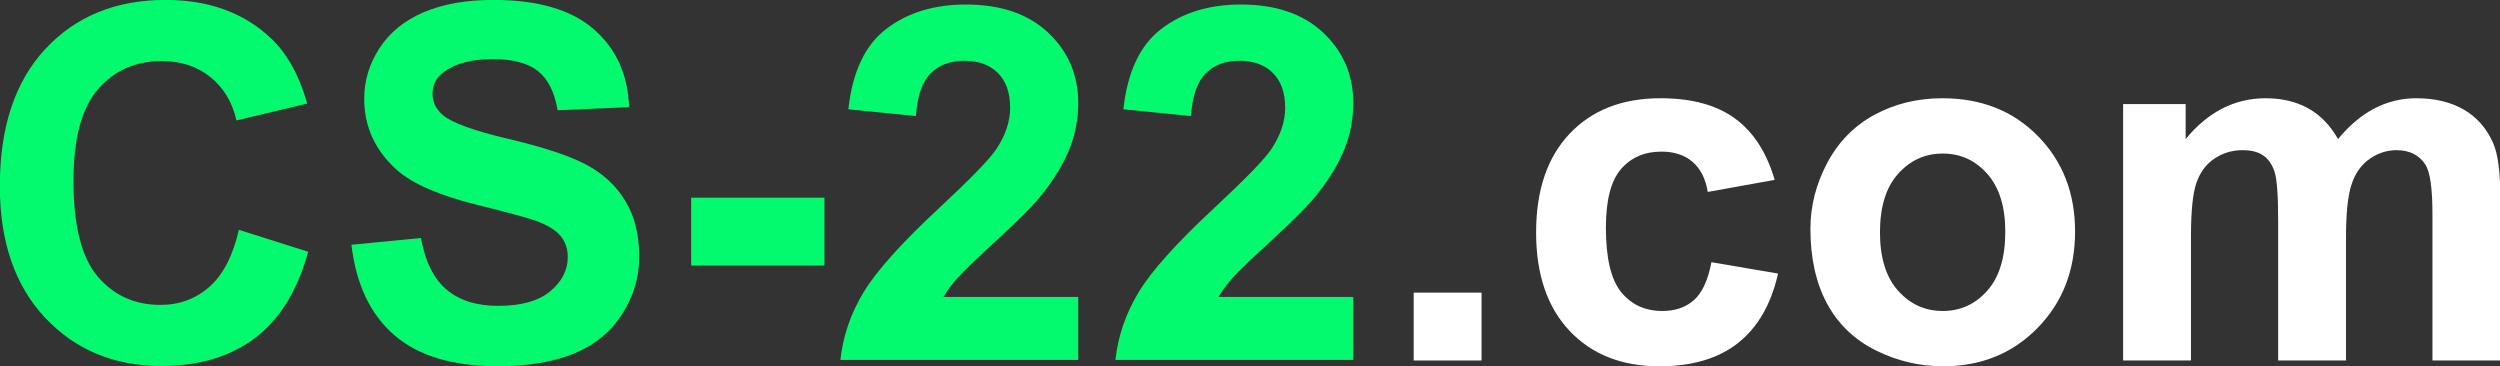 <svg version="1.1" viewBox="0.0 0.0 900.283 131.906" fill="none" stroke="none" stroke-linecap="square" stroke-miterlimit="10" xmlns:xlink="http://www.w3.org/1999/xlink" xmlns="http://www.w3.org/2000/svg"><rect x="0.0" y="0.0" width="900.283" height="131.906" fill="#333333" stroke="none"/><clipPath id="p.0"><path d="m0 0l900.283 0l0 131.906l-900.283 0l0 -131.906z" clip-rule="nonzero"/></clipPath><g clip-path="url(#p.0)"><path fill="#000000" fill-opacity="0.0" d="m0 0l900.283 0l0 131.906l-900.283 0z" fill-rule="evenodd"/><path fill="#03fa6e" d="m59.59 -0.029c-17.855 0 -32.261 5.874 -43.217 17.623c-10.957 11.729 -16.435 28.203 -16.435 49.42c0 20.058 5.449 35.874 16.348 47.449c10.899 11.556 24.812 17.333 41.739 17.333c13.681 0 24.966 -3.372 33.855 -10.116c8.908 -6.763 15.275 -17.101 19.101 -31.014l-24.957 -7.913c-2.145 9.333 -5.681 16.174 -10.609 20.522c-4.928 4.348 -10.812 6.522 -17.652 6.522c-9.275 0 -16.812 -3.42 -22.609 -10.261c-5.797 -6.841 -8.696 -18.319 -8.696 -34.435c0 -15.188 2.937 -26.174 8.812 -32.957c5.894 -6.783 13.565 -10.174 23.014 -10.174c6.841 0 12.647 1.913 17.42 5.739c4.792 3.826 7.942 9.043 9.449 15.652l25.478 -6.087c-2.899 -10.203 -7.246 -18.029 -13.043 -23.478c-9.739 -9.217 -22.406 -13.826 -38 -13.826z" fill-rule="evenodd"/><path fill="#03fa6e" d="m177.677 -0.029c-9.797 0 -18.164 1.478 -25.101 4.435c-6.918 2.957 -12.222 7.266 -15.913 12.928c-3.671 5.643 -5.507 11.71 -5.507 18.203c0 10.087 3.913 18.638 11.739 25.652c5.565 4.986 15.246 9.188 29.043 12.609c10.725 2.667 17.594 4.522 20.609 5.565c4.406 1.565 7.488 3.411 9.246 5.536c1.778 2.106 2.667 4.667 2.667 7.681c0 4.696 -2.106 8.802 -6.319 12.319c-4.193 3.498 -10.435 5.246 -18.725 5.246c-7.826 0 -14.048 -1.971 -18.667 -5.913c-4.599 -3.942 -7.652 -10.116 -9.159 -18.522l-25.043 2.435c1.681 14.261 6.841 25.121 15.478 32.58c8.638 7.44 21.014 11.159 37.13 11.159c11.072 0 20.319 -1.546 27.739 -4.638c7.42 -3.111 13.159 -7.855 17.217 -14.232c4.058 -6.377 6.087 -13.217 6.087 -20.522c0 -8.058 -1.7 -14.821 -5.101 -20.29c-3.382 -5.488 -8.077 -9.807 -14.087 -12.957c-5.99 -3.169 -15.246 -6.232 -27.768 -9.188c-12.522 -2.957 -20.406 -5.797 -23.652 -8.522c-2.551 -2.145 -3.826 -4.725 -3.826 -7.739c0 -3.304 1.362 -5.942 4.087 -7.913c4.232 -3.072 10.087 -4.609 17.565 -4.609c7.246 0 12.676 1.44 16.29 4.319c3.633 2.86 6.0 7.565 7.101 14.116l25.739 -1.13c-0.406 -11.71 -4.657 -21.072 -12.754 -28.087c-8.077 -7.014 -20.116 -10.522 -36.116 -10.522z" fill-rule="evenodd"/><path fill="#03fa6e" d="m248.894 71.188l0 24.435l48 0l0 -24.435z" fill-rule="evenodd"/><path fill="#03fa6e" d="m347.851 1.623c-11.478 0 -21.043 2.928 -28.696 8.783c-7.652 5.855 -12.203 15.507 -13.652 28.957l24.348 2.435c0.464 -7.13 2.203 -12.232 5.217 -15.304c3.014 -3.072 7.072 -4.609 12.174 -4.609c5.159 0 9.198 1.469 12.116 4.406c2.937 2.918 4.406 7.101 4.406 12.551c0 4.928 -1.681 9.913 -5.043 14.957c-2.493 3.652 -9.246 10.609 -20.261 20.87c-13.681 12.696 -22.841 22.889 -27.478 30.58c-4.638 7.671 -7.42 15.797 -8.348 24.377l85.652 0l0 -22.696l-48.522 0c1.275 -2.203 2.937 -4.464 4.986 -6.783c2.068 -2.319 6.957 -7.014 14.667 -14.087c7.71 -7.072 13.043 -12.493 16.0 -16.261c4.464 -5.681 7.72 -11.111 9.768 -16.29c2.068 -5.198 3.101 -10.667 3.101 -16.406c0 -10.087 -3.594 -18.522 -10.783 -25.304c-7.188 -6.783 -17.072 -10.174 -29.652 -10.174z" fill-rule="evenodd"/><path fill="#03fa6e" d="m446.894 1.623c-11.478 0 -21.043 2.928 -28.696 8.783c-7.652 5.855 -12.203 15.507 -13.652 28.957l24.348 2.435c0.464 -7.13 2.203 -12.232 5.217 -15.304c3.014 -3.072 7.072 -4.609 12.174 -4.609c5.159 0 9.198 1.469 12.116 4.406c2.937 2.918 4.406 7.101 4.406 12.551c0 4.928 -1.681 9.913 -5.043 14.957c-2.493 3.652 -9.246 10.609 -20.261 20.87c-13.681 12.696 -22.841 22.889 -27.478 30.58c-4.638 7.671 -7.42 15.797 -8.348 24.377l85.652 0l0 -22.696l-48.522 0c1.275 -2.203 2.937 -4.464 4.986 -6.783c2.068 -2.319 6.957 -7.014 14.667 -14.087c7.71 -7.072 13.043 -12.493 16 -16.261c4.464 -5.681 7.72 -11.111 9.768 -16.29c2.068 -5.198 3.101 -10.667 3.101 -16.406c0 -10.087 -3.594 -18.522 -10.783 -25.304c-7.188 -6.783 -17.072 -10.174 -29.652 -10.174z" fill-rule="evenodd"/><path fill="#ffffff" d="m509.086 105.383l0 24.435l24.435 0l0 -24.435z" fill-rule="evenodd"/><path fill="#ffffff" d="m597.955 35.383c-13.739 0 -24.638 4.251 -32.696 12.754c-8.058 8.483 -12.087 20.348 -12.087 35.594c0 15.072 4.01 26.87 12.029 35.391c8.039 8.522 18.812 12.783 32.319 12.783c11.884 0 21.362 -2.812 28.435 -8.435c7.072 -5.623 11.855 -13.942 14.348 -24.957l-24.0 -4.087c-1.217 6.435 -3.304 10.976 -6.261 13.623c-2.957 2.628 -6.754 3.942 -11.391 3.942c-6.203 0 -11.15 -2.261 -14.841 -6.783c-3.672 -4.522 -5.507 -12.261 -5.507 -23.217c0 -9.855 1.807 -16.879 5.42 -21.072c3.633 -4.213 8.493 -6.319 14.58 -6.319c4.58 0 8.299 1.217 11.159 3.652c2.879 2.435 4.725 6.058 5.536 10.87l24.087 -4.348c-2.899 -9.913 -7.672 -17.285 -14.319 -22.116c-6.628 -4.85 -15.565 -7.275 -26.812 -7.275z" fill-rule="evenodd"/><path fill="#ffffff" d="m699.608 55.296c6.377 0 11.72 2.435 16.029 7.304c4.328 4.87 6.493 11.826 6.493 20.87c0 9.275 -2.164 16.348 -6.493 21.217c-4.309 4.87 -9.652 7.304 -16.029 7.304c-6.377 0 -11.739 -2.435 -16.087 -7.304c-4.348 -4.87 -6.522 -11.884 -6.522 -21.043c0 -9.159 2.174 -16.174 6.522 -21.043c4.348 -4.87 9.71 -7.304 16.087 -7.304zm-0.087 -19.913c-9.043 0 -17.237 2.0 -24.58 6c-7.324 4.0 -12.985 9.797 -16.985 17.391c-4.0 7.594 -6.0 15.449 -6.0 23.565c0 10.609 2.0 19.614 6.0 27.014c4.0 7.382 9.836 12.986 17.507 16.812c7.691 3.826 15.768 5.739 24.232 5.739c13.681 0 25.024 -4.589 34.029 -13.768c9.024 -9.198 13.536 -20.783 13.536 -34.754c0 -13.855 -4.464 -25.314 -13.391 -34.377c-8.928 -9.082 -20.377 -13.623 -34.348 -13.623z" fill-rule="evenodd"/><path fill="#ffffff" d="m815.868 35.383c-11.13 0 -20.725 4.899 -28.783 14.696l0 -12.609l-22.522 0l0 92.348l24.435 0l0 -44.87c0 -8.87 0.647 -15.217 1.942 -19.043c1.314 -3.826 3.478 -6.754 6.493 -8.783c3.014 -2.029 6.406 -3.043 10.174 -3.043c3.13 0 5.604 0.638 7.42 1.913c1.836 1.275 3.188 3.217 4.058 5.826c0.87 2.609 1.304 8.406 1.304 17.391l0 50.609l24.435 0l0 -44.348c0 -8.696 0.667 -15.053 2.0 -19.072c1.333 -4.039 3.507 -7.101 6.522 -9.188c3.014 -2.087 6.232 -3.13 9.652 -3.13c4.696 0 8.174 1.739 10.435 5.217c1.681 2.667 2.522 8.58 2.522 17.739l0 52.783l24.435 0l0 -59.043c0 -8.812 -0.841 -15.188 -2.522 -19.13c-2.319 -5.333 -5.826 -9.372 -10.522 -12.116c-4.696 -2.763 -10.435 -4.145 -17.217 -4.145c-5.333 0 -10.348 1.217 -15.044 3.652c-4.696 2.435 -9.072 6.116 -13.13 11.043c-2.783 -4.928 -6.348 -8.609 -10.696 -11.043c-4.348 -2.435 -9.478 -3.652 -15.391 -3.652z" fill-rule="evenodd"/></g></svg>